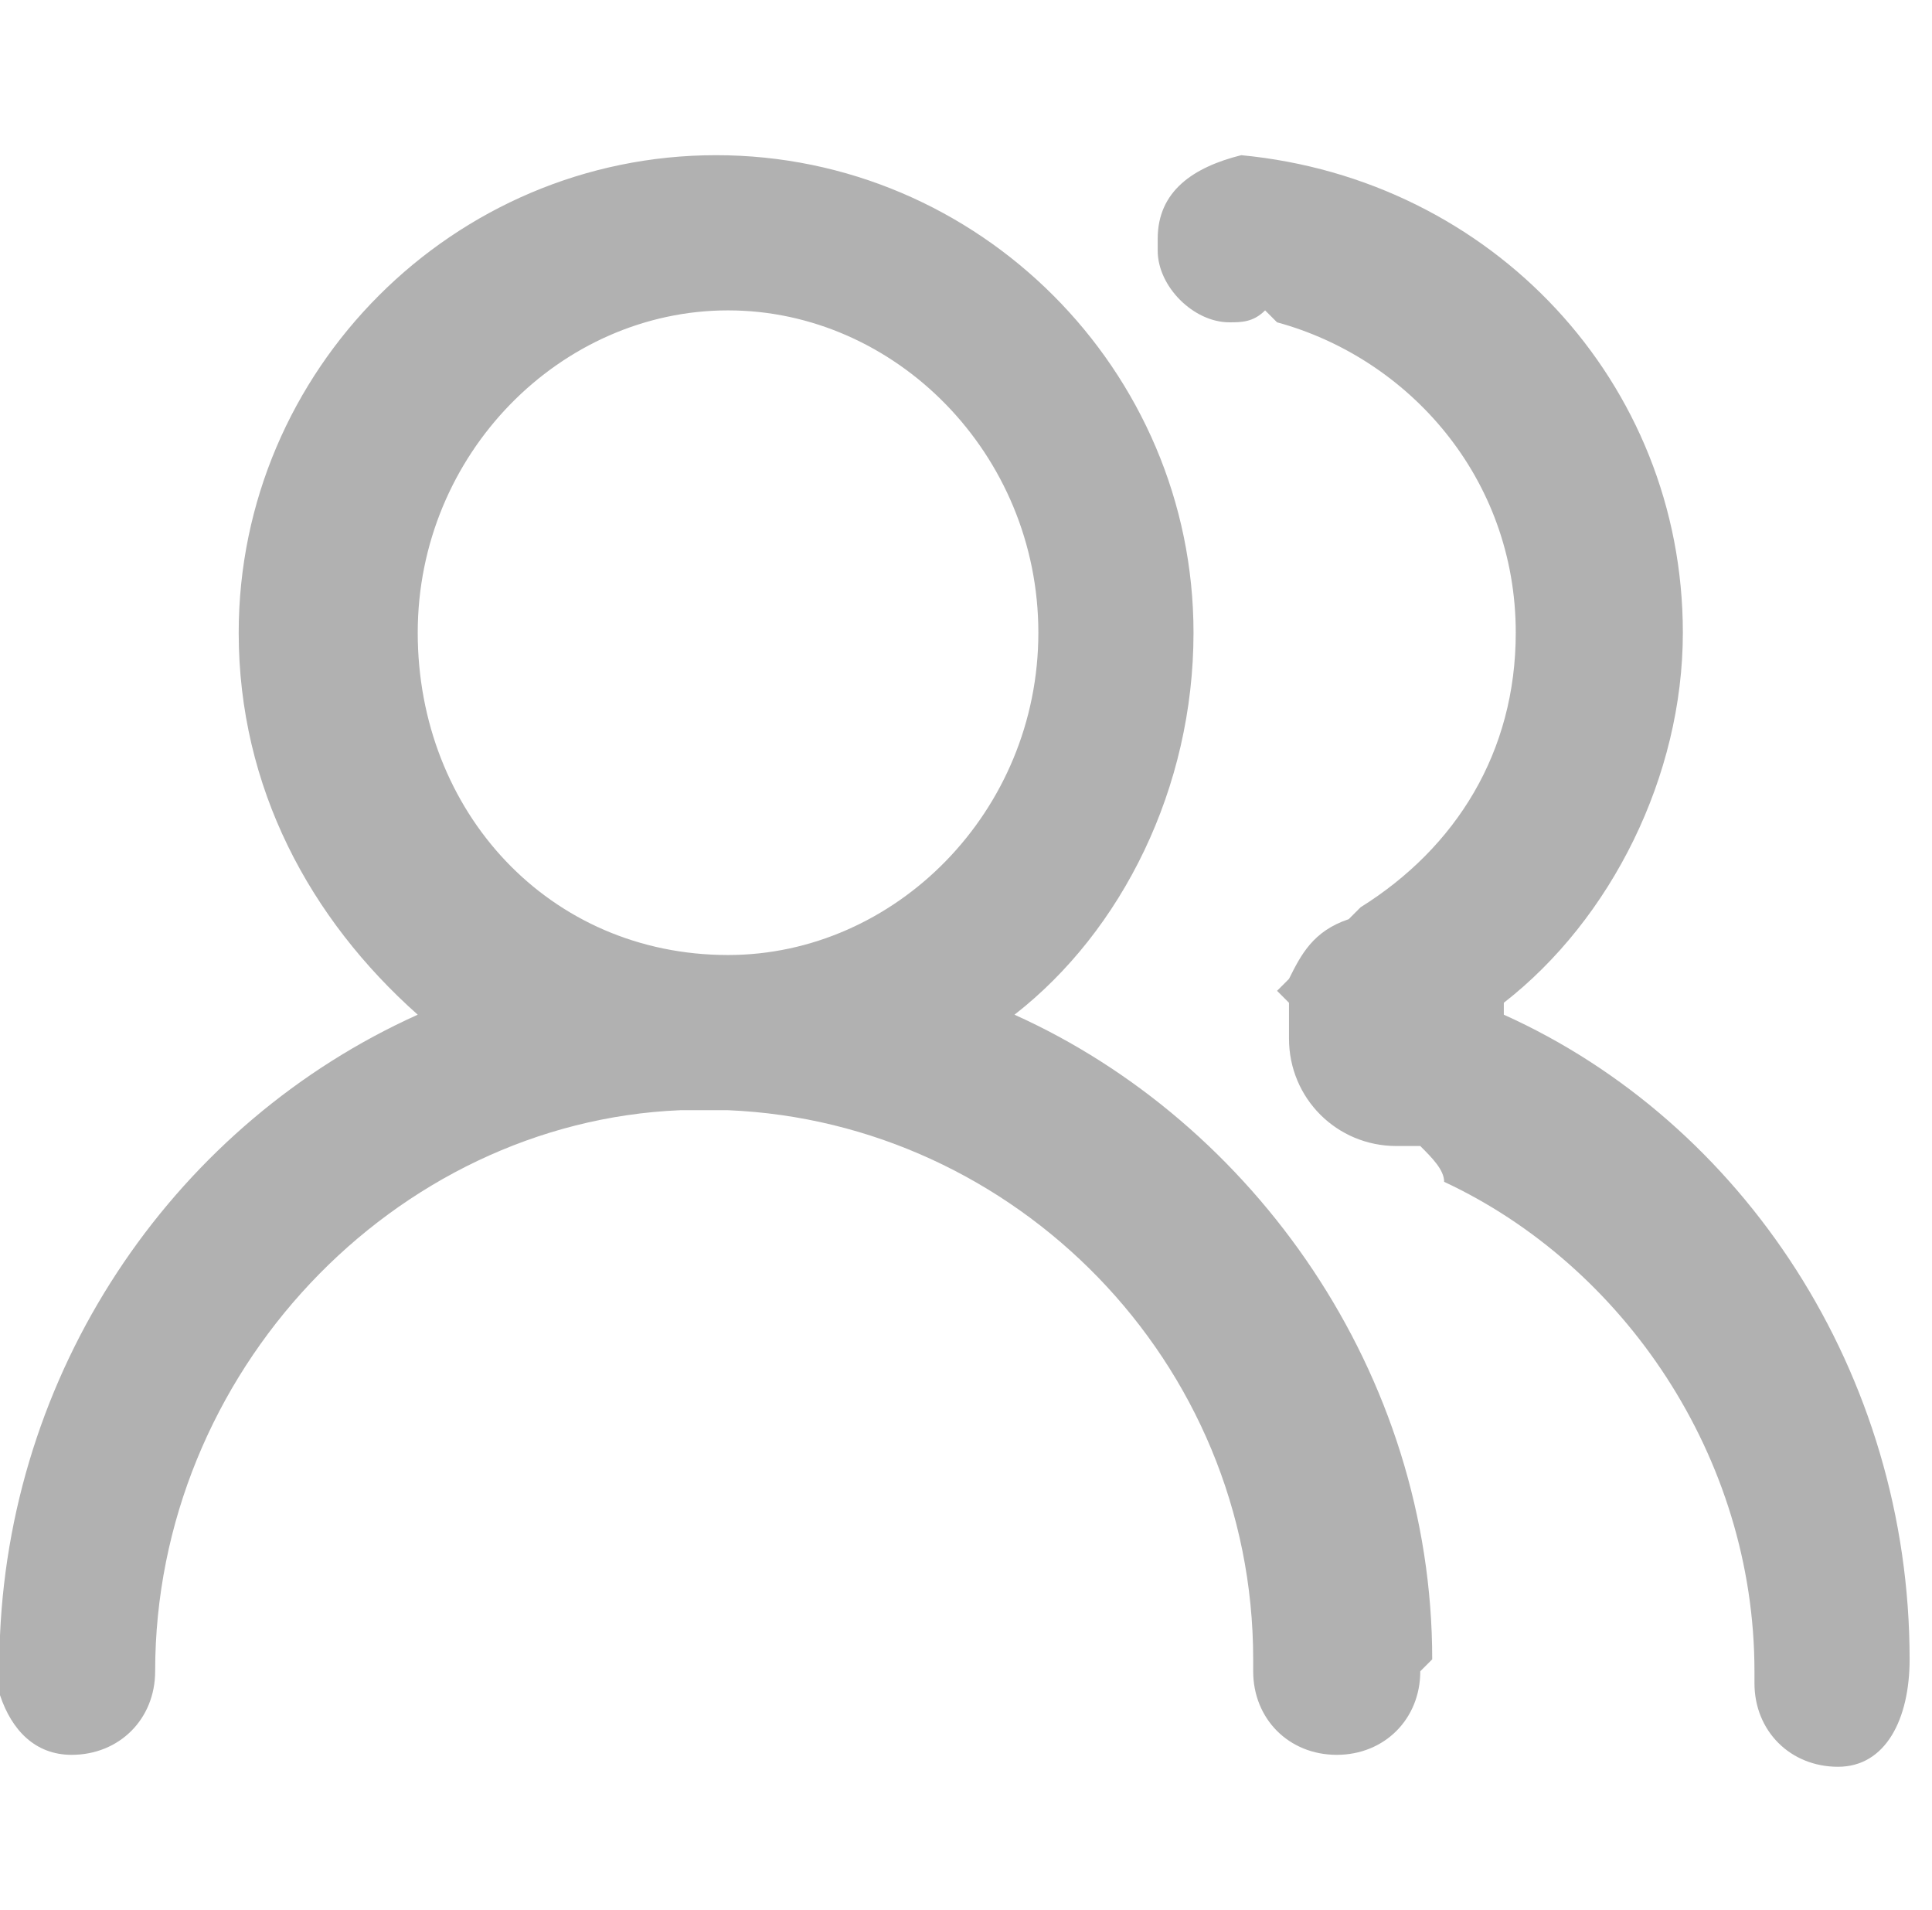 <?xml version="1.0" standalone="no"?><!DOCTYPE svg PUBLIC "-//W3C//DTD SVG 1.1//EN" "http://www.w3.org/Graphics/SVG/1.1/DTD/svg11.dtd"><svg t="1498968042743" class="icon" style="" viewBox="0 0 1036 1024" version="1.1" xmlns="http://www.w3.org/2000/svg" p-id="4050" xmlns:xlink="http://www.w3.org/1999/xlink" width="202.344" height="200"><defs><style type="text/css"></style></defs><path d="M1024 889.6s-6.4 0 0 0c0-153.6-89.6-288-217.6-345.6v-6.4c57.6-44.8 96-121.6 96-198.4 0-134.4-102.4-243.2-236.8-256-25.6 6.4-44.8 19.2-44.8 44.8v6.4c0 19.2 19.2 38.4 38.4 38.4 6.4 0 12.8 0 19.2-6.4l6.4 6.4c70.4 19.2 128 83.2 128 166.4 0 64-32 115.2-83.2 147.2l-6.4 6.4c-19.2 6.4-25.6 19.2-32 32l-6.4 6.4 6.4 6.4V556.8c0 32 25.6 57.6 57.6 57.6h12.8c6.4 6.4 12.8 12.8 12.8 19.2 96 44.8 166.4 147.2 166.4 262.4v6.4c0 25.6 19.2 44.8 44.8 44.8s38.4-25.6 38.4-57.6z m-256 0c0-153.6-96-288-224-345.6 57.6-44.8 96-121.6 96-204.8 0-140.8-115.2-256-256-256s-256 115.2-256 256c0 83.2 38.4 153.6 96 204.8-128 57.6-217.6 185.6-224 332.8v32c6.4 19.2 19.2 32 38.4 32 25.6 0 44.8-19.2 44.8-44.8 0-160 128-294.4 281.6-300.8h25.6c153.6 6.4 281.6 134.4 281.6 294.4v6.4c0 25.6 19.2 44.8 44.8 44.8s44.8-19.2 44.8-44.8l6.4-6.4zM390.4 512C294.4 512 224 435.2 224 339.2s76.8-172.8 166.4-172.8 166.4 76.8 166.4 172.8S480 512 390.4 512z" p-id="4051" fill="#b1b1b1"></path></svg>